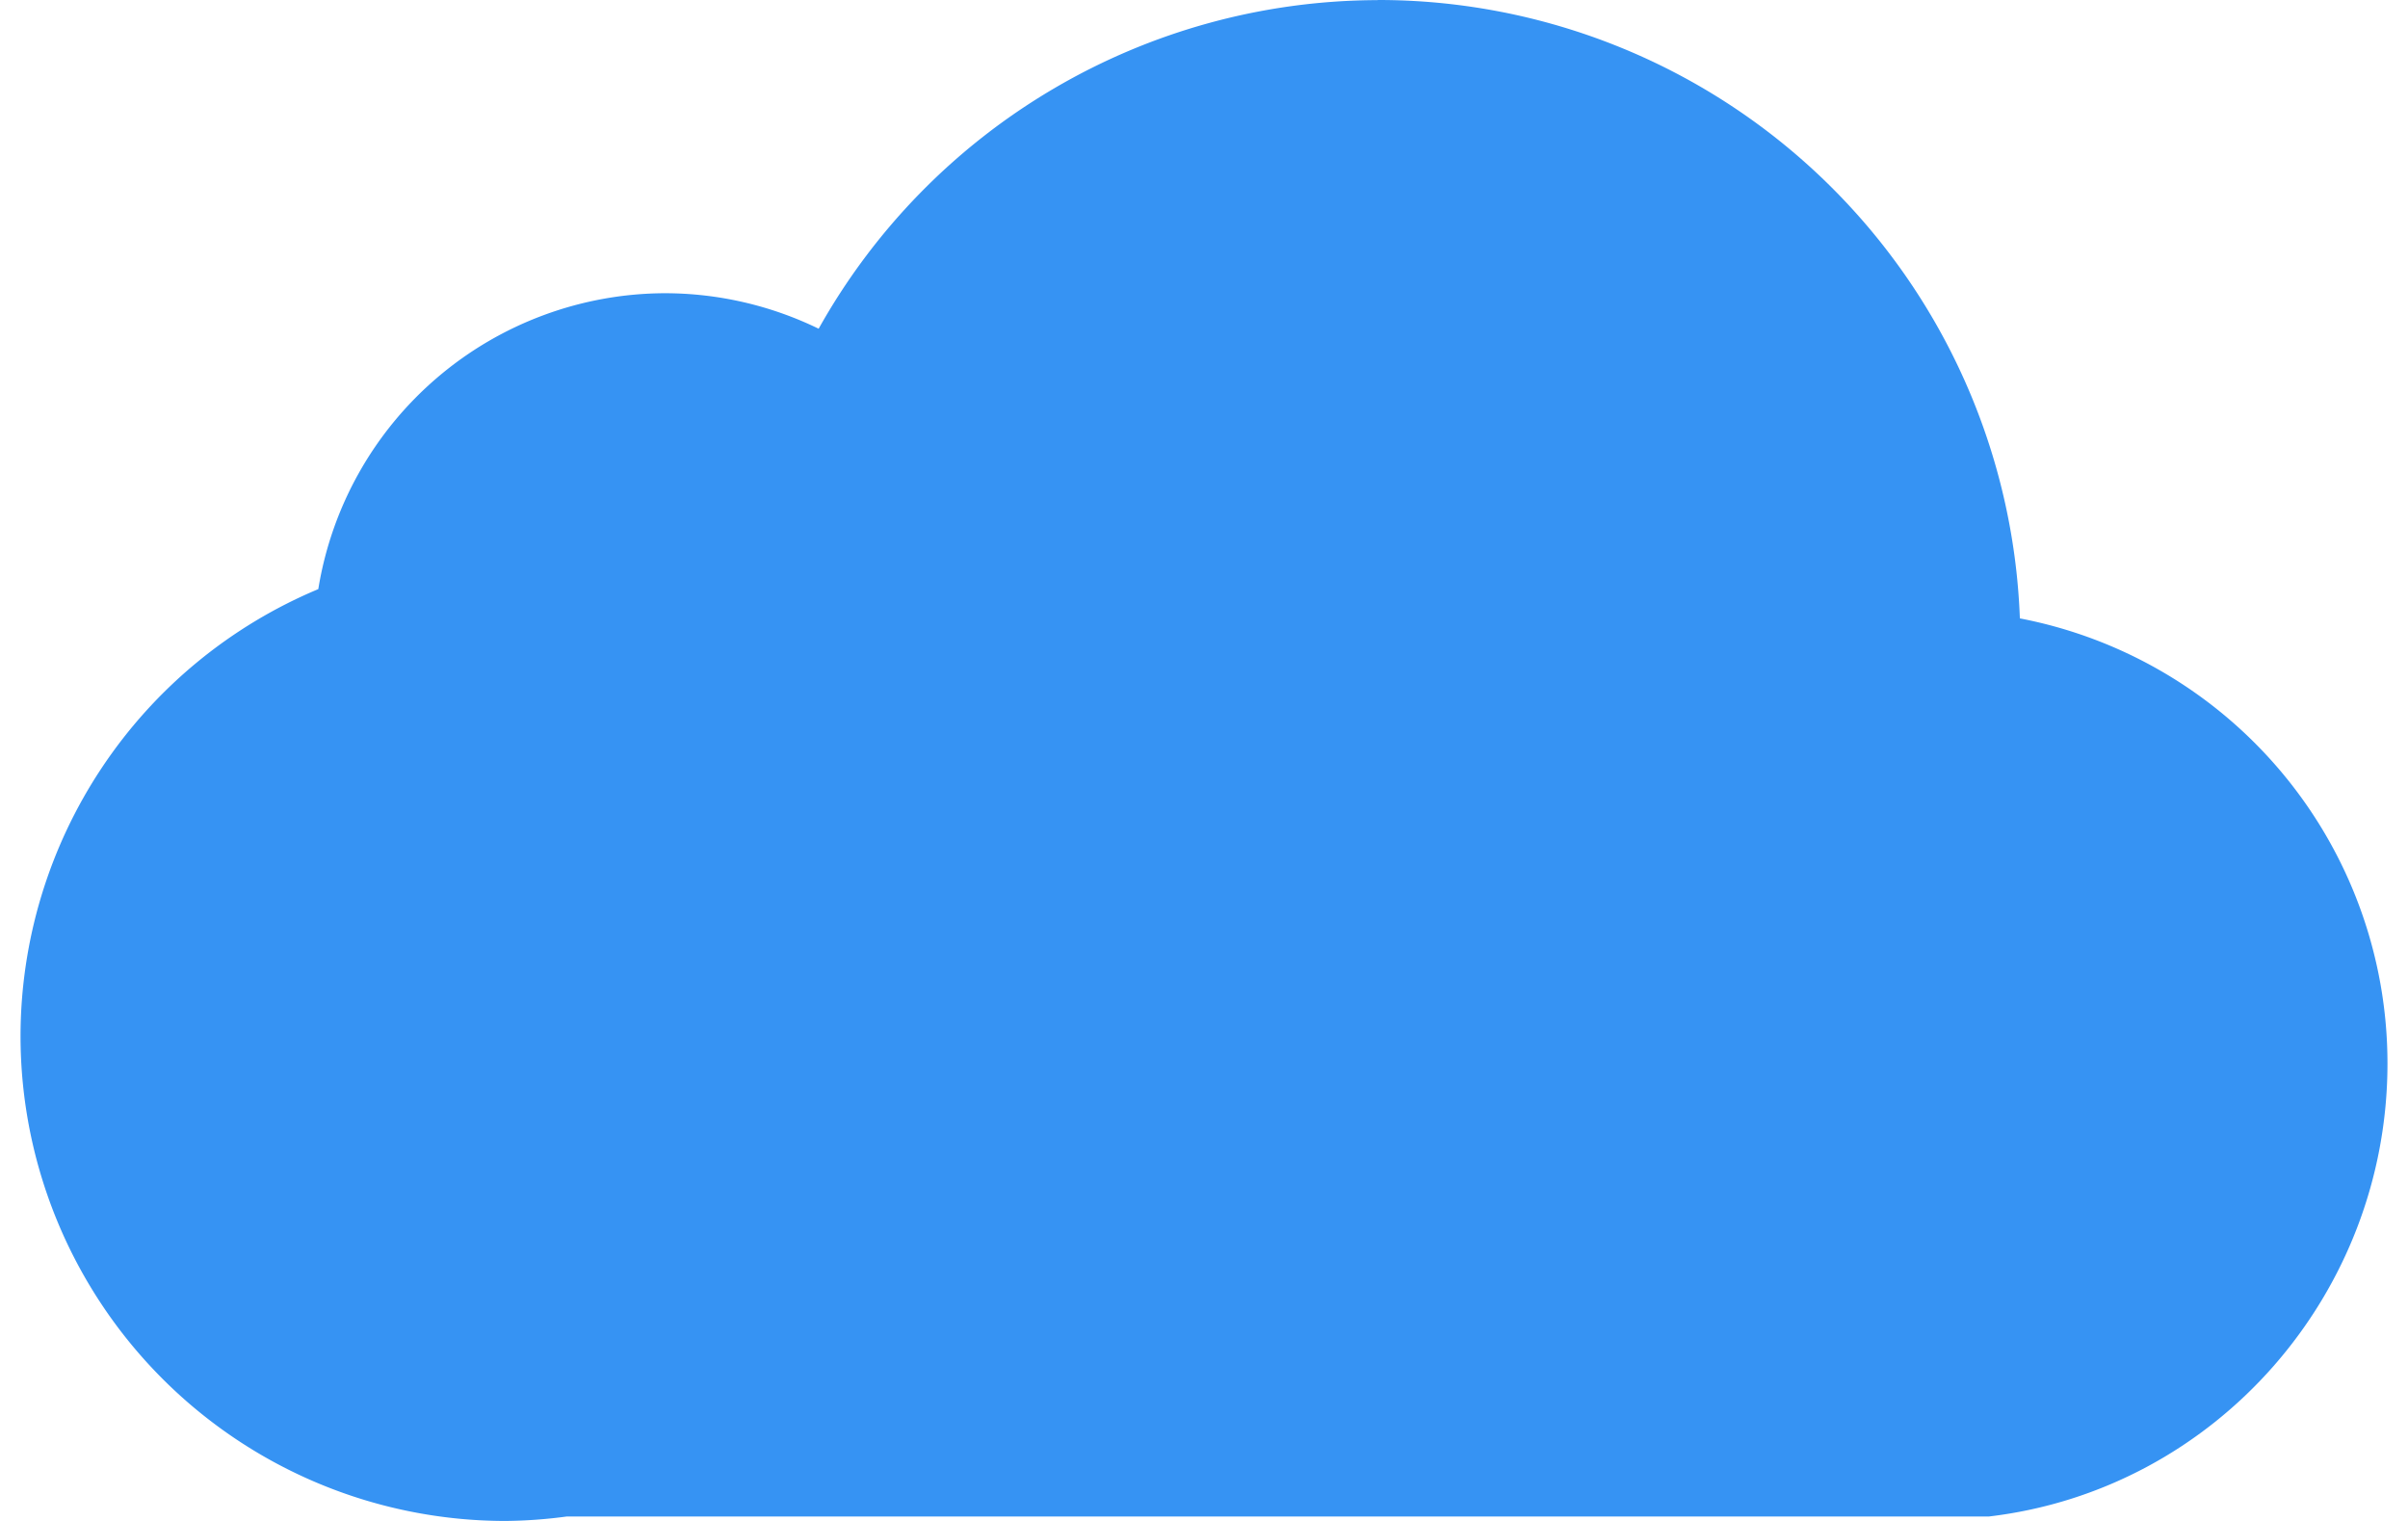 <svg fill="#3693F3" role="img" viewBox="0 0 38 24" xmlns="http://www.w3.org/2000/svg"><title>iCloud</title><path d="M21.742 0.002a10.132 10.132 0 0 0-8.823 5.185 5.558 5.558 0 0 0-2.424-0.56 5.558 5.558 0 0 0-5.472 4.669A7.654 7.654 0 0 0 0.324 16.352a7.654 7.654 0 0 0 7.657 7.648 7.673 7.673 0 0 0 0.961-0.07h22.442c3.587-0.423 6.289-3.514 6.292-7.142v-0.014a7.15 7.15 0 0 0-5.801-7.016 10.132 10.132 0 0 0-10.133-9.758z"/></svg>